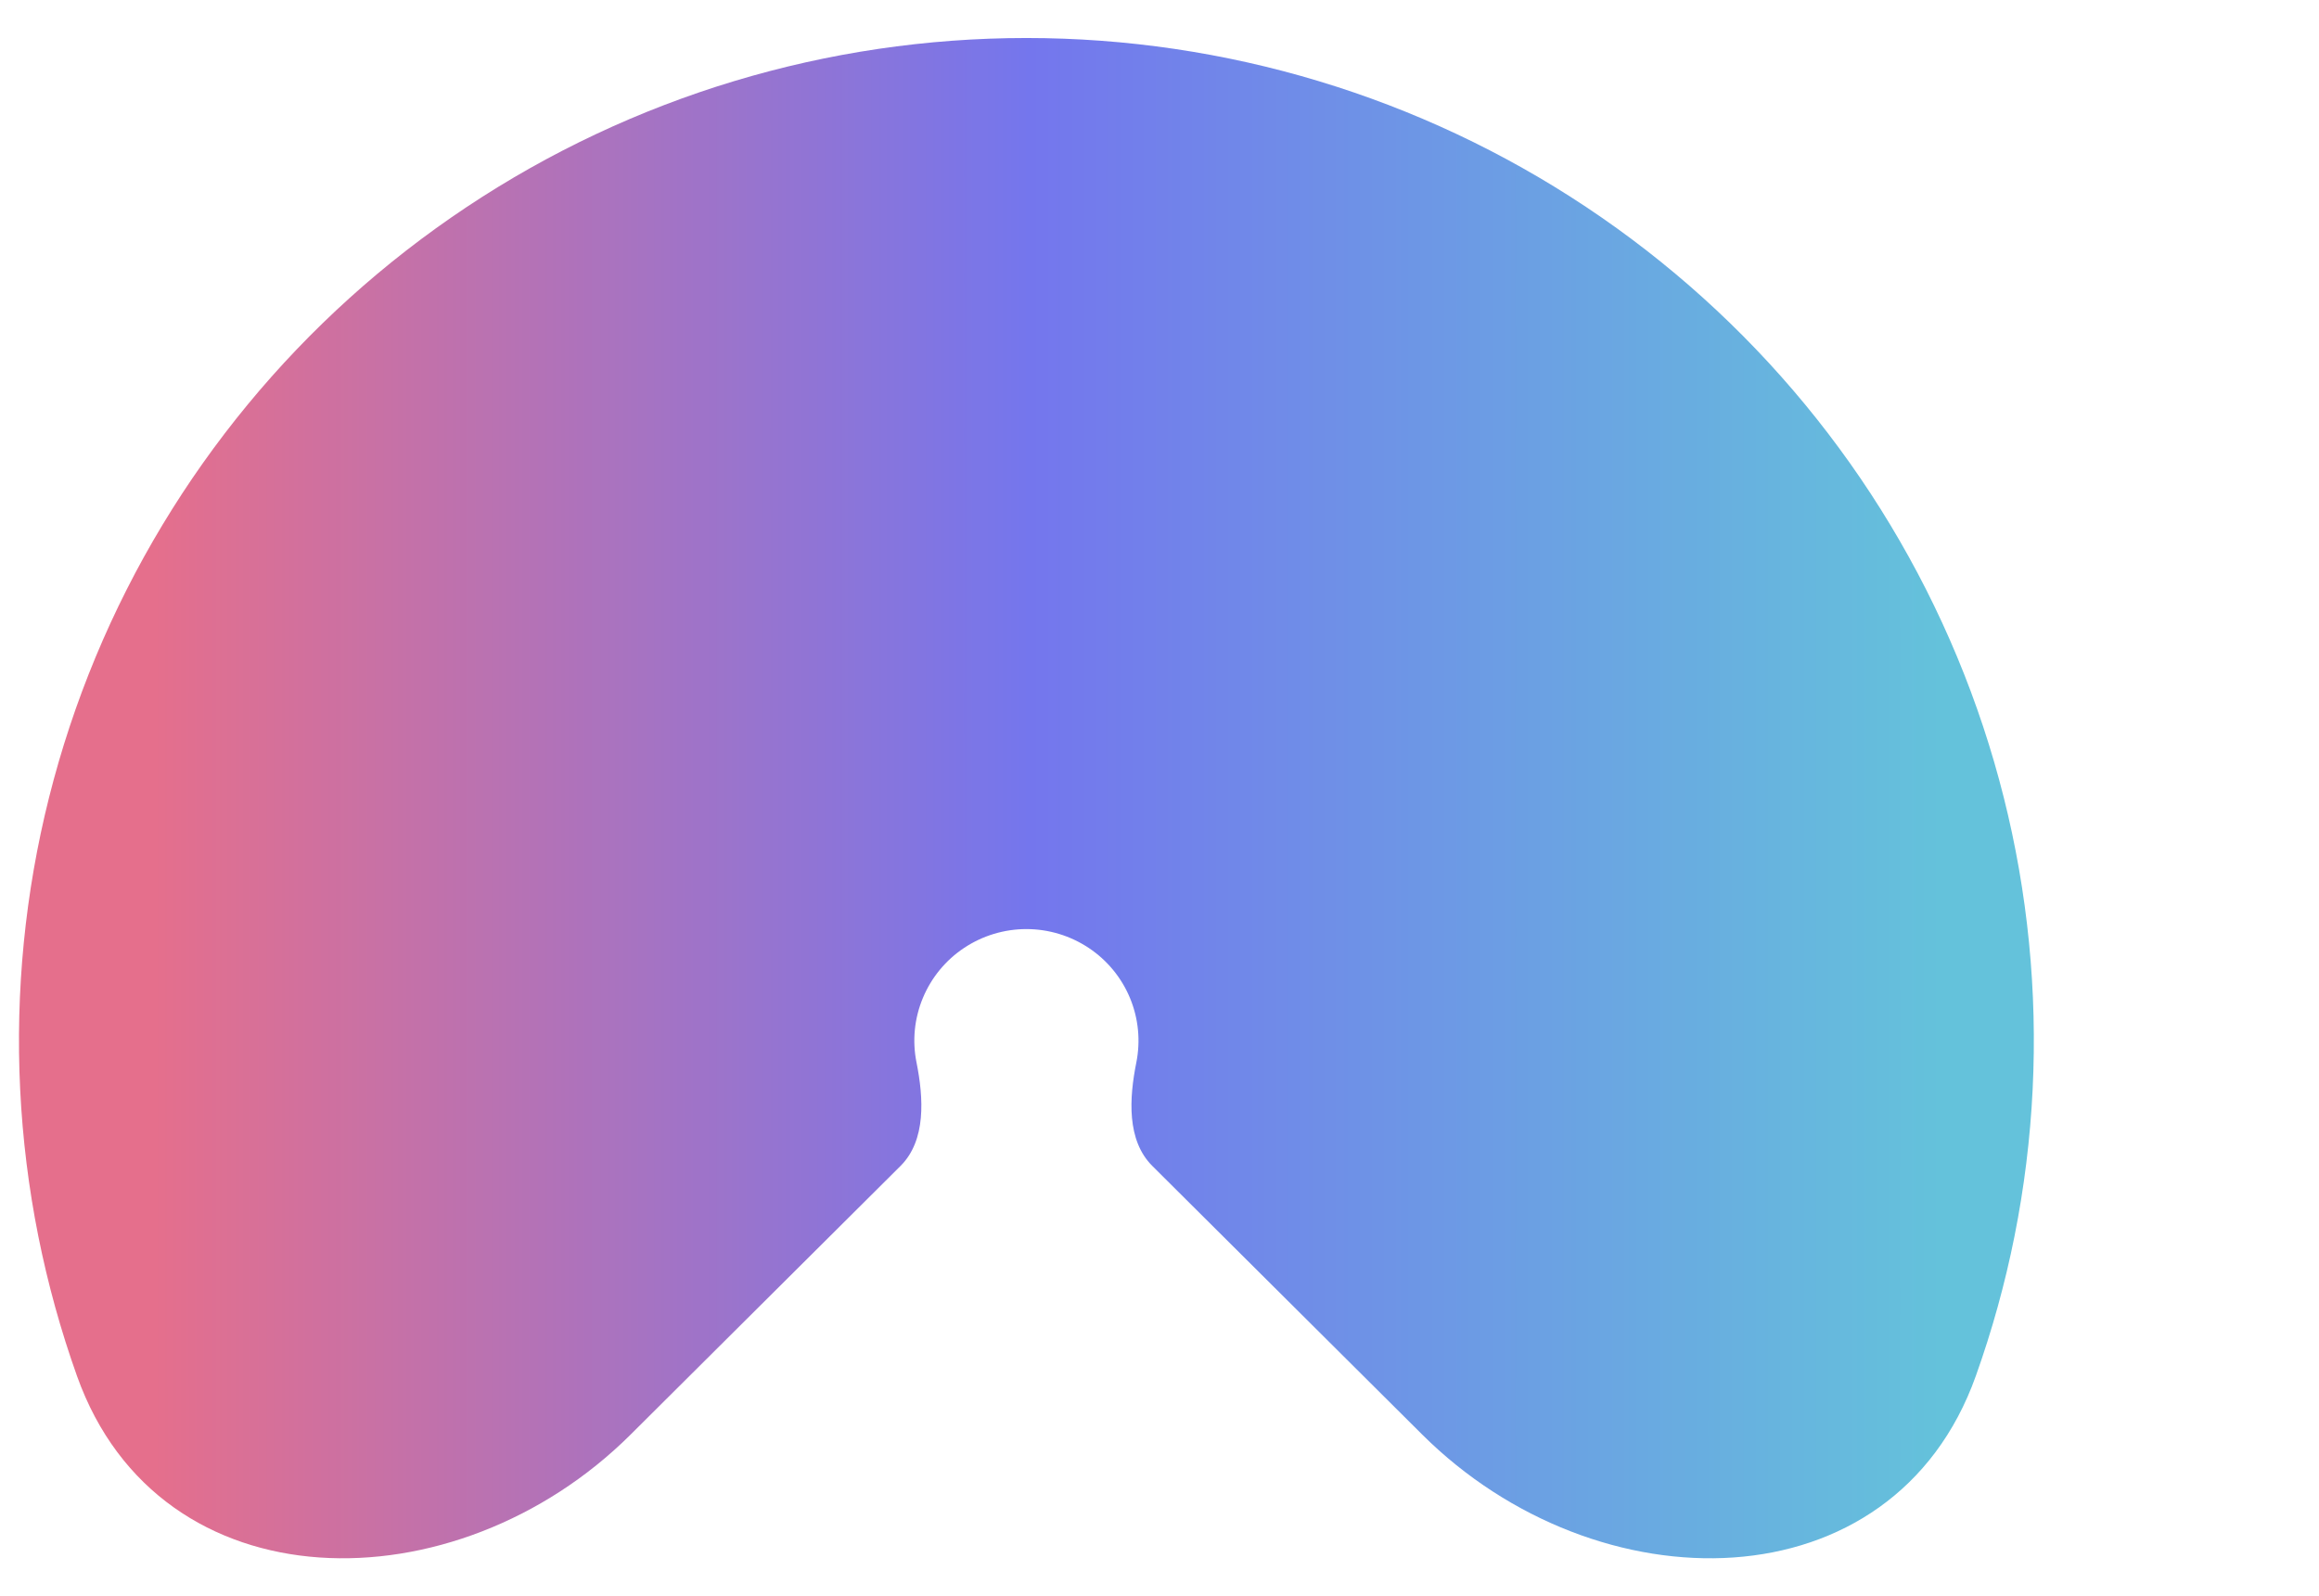 <svg data-logo="logo" xmlns="http://www.w3.org/2000/svg" viewBox="0 0 61 42">
  <g id="logogram" transform="translate(0, 1) rotate(0)">
    <path
      d="M16.588 36.745C11.989 41.323 4.2 41.304 2.025 35.203C1.599 34.008 1.259 32.78 1.008 31.527C-0.014 26.409 0.511 21.105 2.516 16.285C4.522 11.465 7.919 7.345 12.277 4.446C16.634 1.547 21.758 -2.23498e-07 26.999 0C32.24 2.23498e-07 37.364 1.547 41.722 4.446C46.08 7.345 49.476 11.465 51.482 16.285C53.488 21.105 54.012 26.409 52.99 31.527C52.74 32.78 52.399 34.008 51.973 35.203C49.798 41.304 42.009 41.323 37.411 36.745L30.312 29.678C29.633 29.003 29.703 27.889 29.891 26.953C30.004 26.384 29.946 25.793 29.723 25.257C29.5 24.721 29.122 24.262 28.637 23.94C28.152 23.618 27.582 23.445 26.999 23.445C26.416 23.445 25.846 23.618 25.361 23.94C24.876 24.262 24.499 24.721 24.276 25.257C24.052 25.793 23.994 26.384 24.108 26.953C24.295 27.889 24.365 29.003 23.687 29.678L16.588 36.745Z"
      fill="url(#paint0_linear_5557_2015)" />
  </g>
  <g id="logotype" transform="translate(60, 21)">
    <path fill="#111111" d="" />
  </g>
  <defs xmlns="http://www.w3.org/2000/svg">
    <linearGradient id="paint0_linear_5557_2015" x1="51.087" y1="13.19" x2="4.049" y2="13.19"
      gradientUnits="userSpaceOnUse">
      <stop stop-color="#64C2DB" />
      <stop offset="0.51" stop-color="#7476ED" />
      <stop offset="1" stop-color="#E56F8C" />
    </linearGradient>
  </defs>
</svg>

